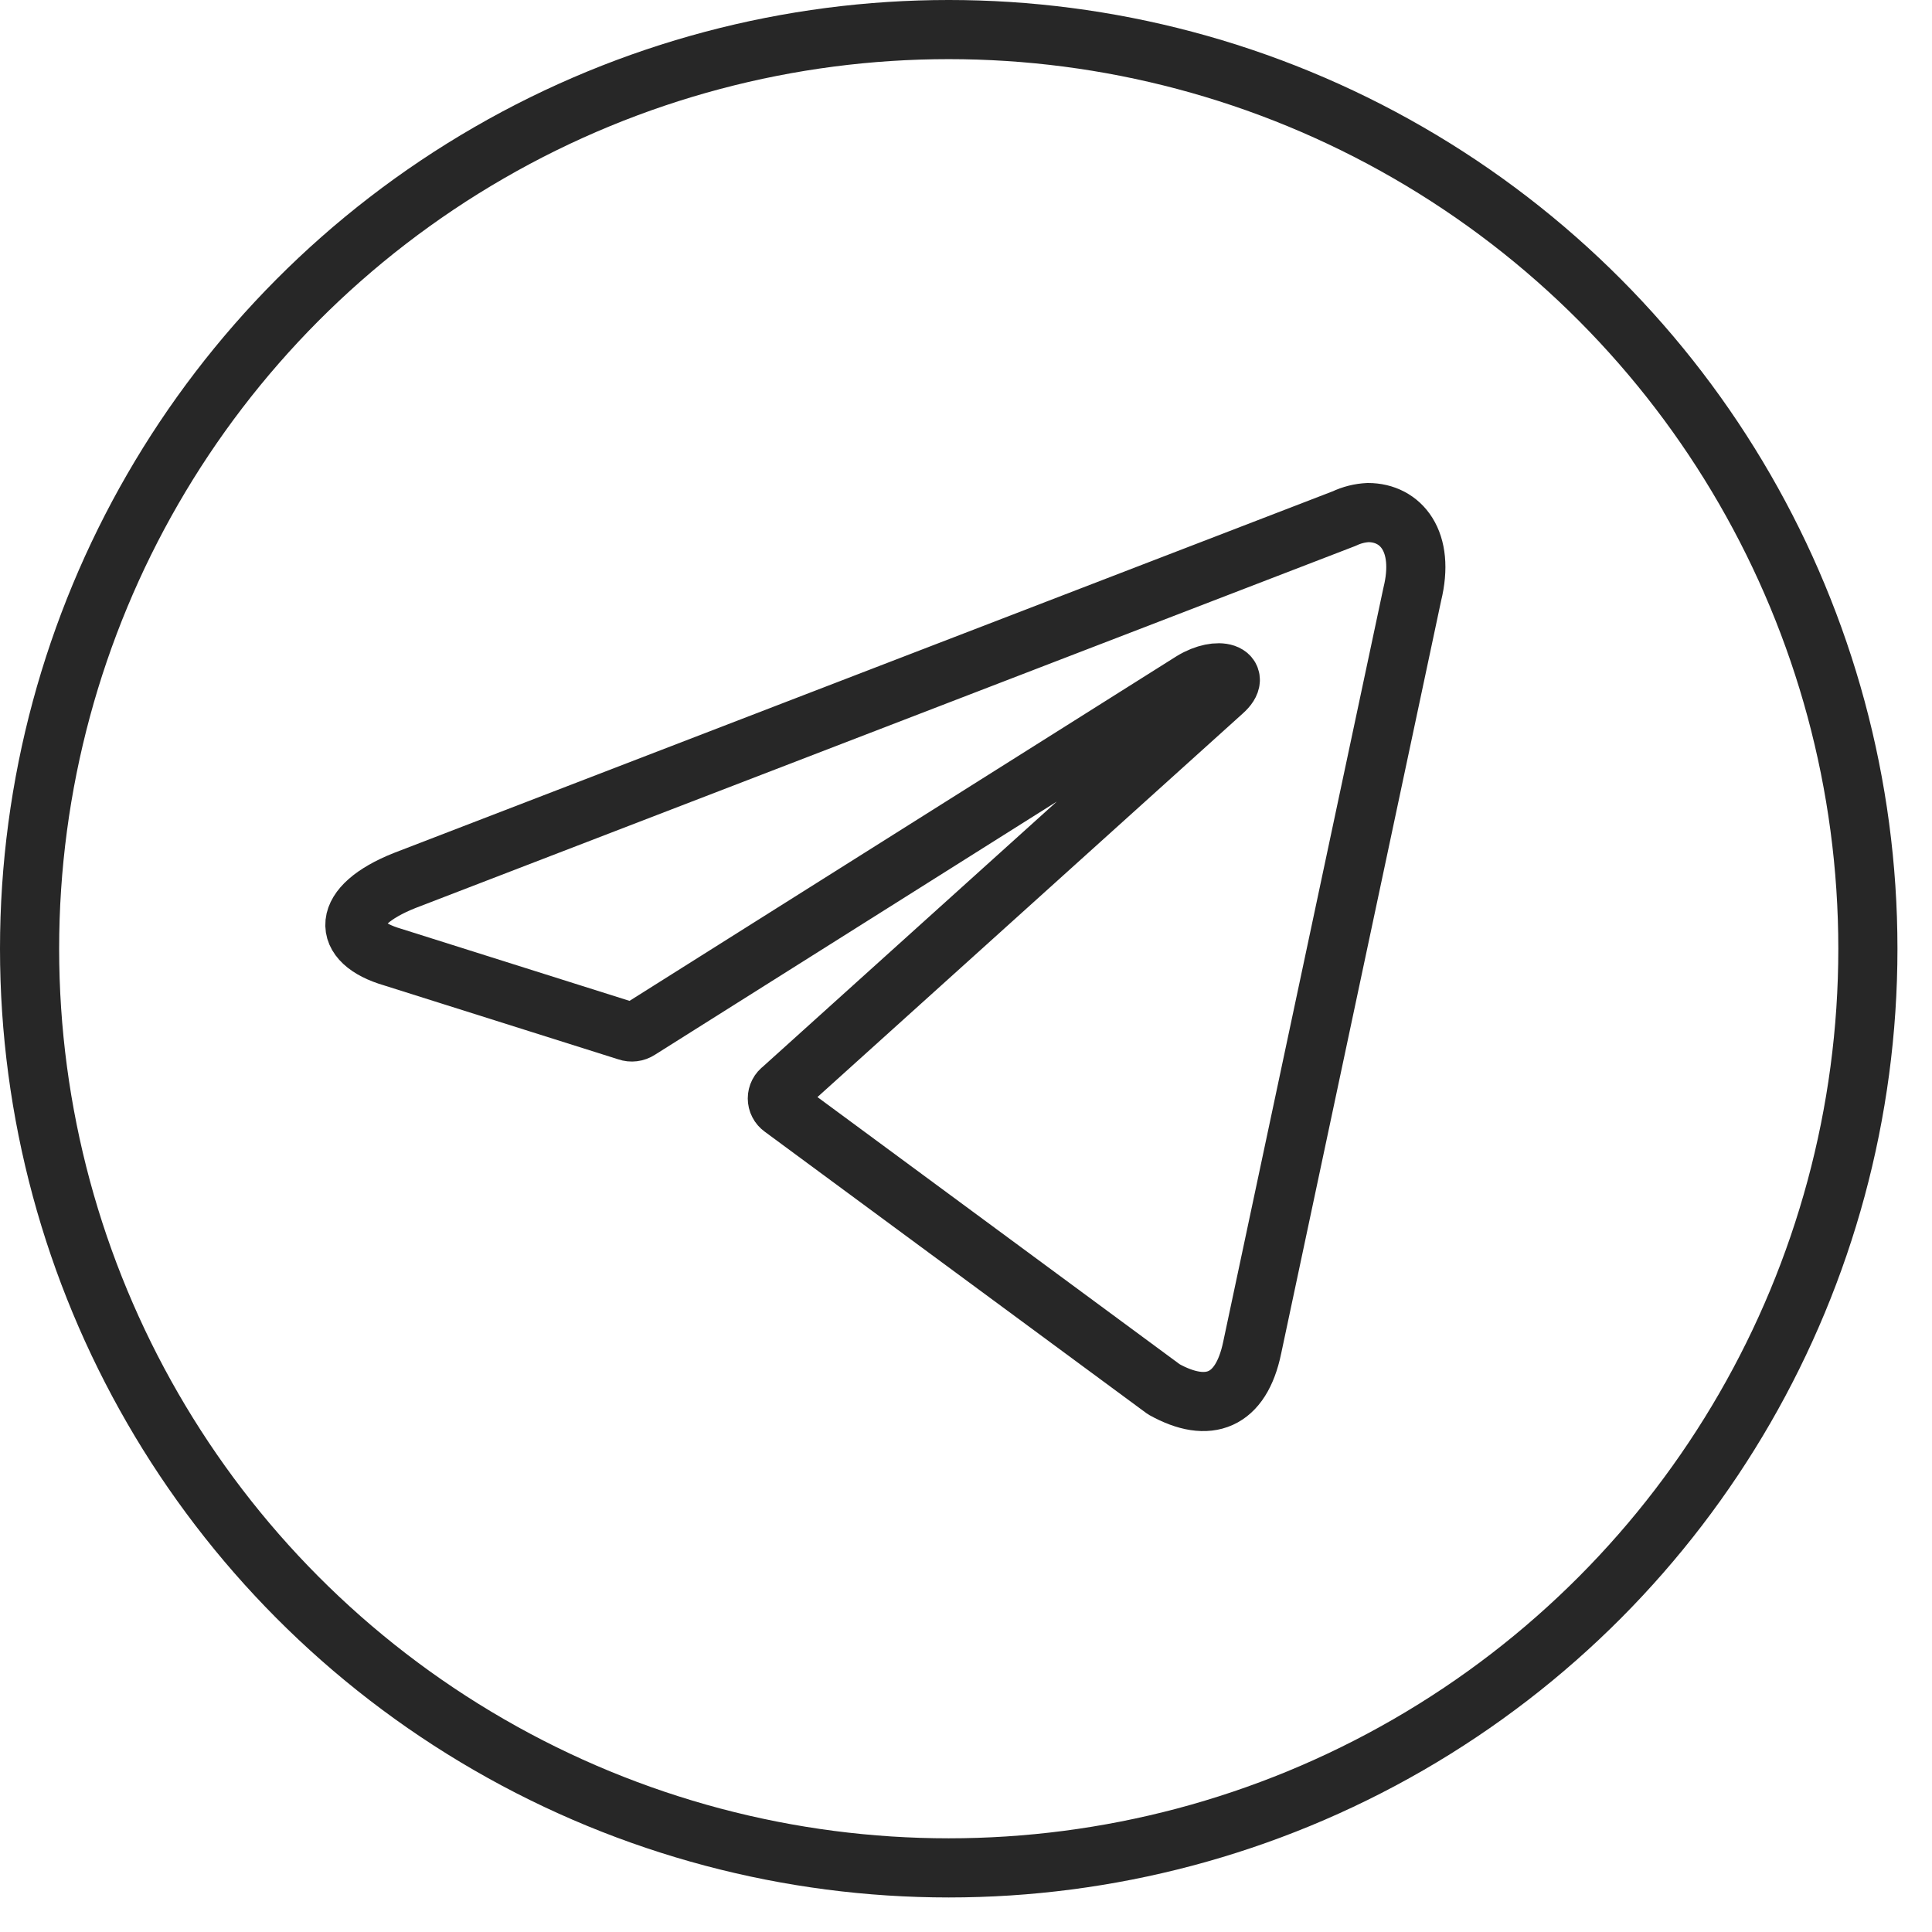 <svg width="49" height="49" viewBox="0 0 49 49" fill="none" xmlns="http://www.w3.org/2000/svg">
<path d="M34.697 13C35.526 13 36.152 13.726 35.817 15.078L31.758 34.182C31.475 35.541 30.653 35.868 29.518 35.236L19.836 28.095C19.799 28.068 19.768 28.033 19.747 27.991C19.726 27.951 19.715 27.905 19.715 27.859C19.715 27.813 19.726 27.767 19.747 27.726C19.768 27.685 19.799 27.65 19.836 27.623L31.016 17.54C31.526 17.09 30.907 16.872 30.238 17.279L16.207 26.119C16.164 26.147 16.116 26.165 16.065 26.171C16.015 26.177 15.964 26.172 15.916 26.155L9.958 24.274C8.635 23.889 8.635 22.981 10.257 22.334L34.093 13.152C34.282 13.062 34.488 13.01 34.697 13Z" stroke="#272727" stroke-width="1.5" stroke-linecap="round" stroke-linejoin="round"/>
<circle cx="24.062" cy="24.062" r="23.312" stroke="#272727" stroke-width="1.5"/>
</svg>
